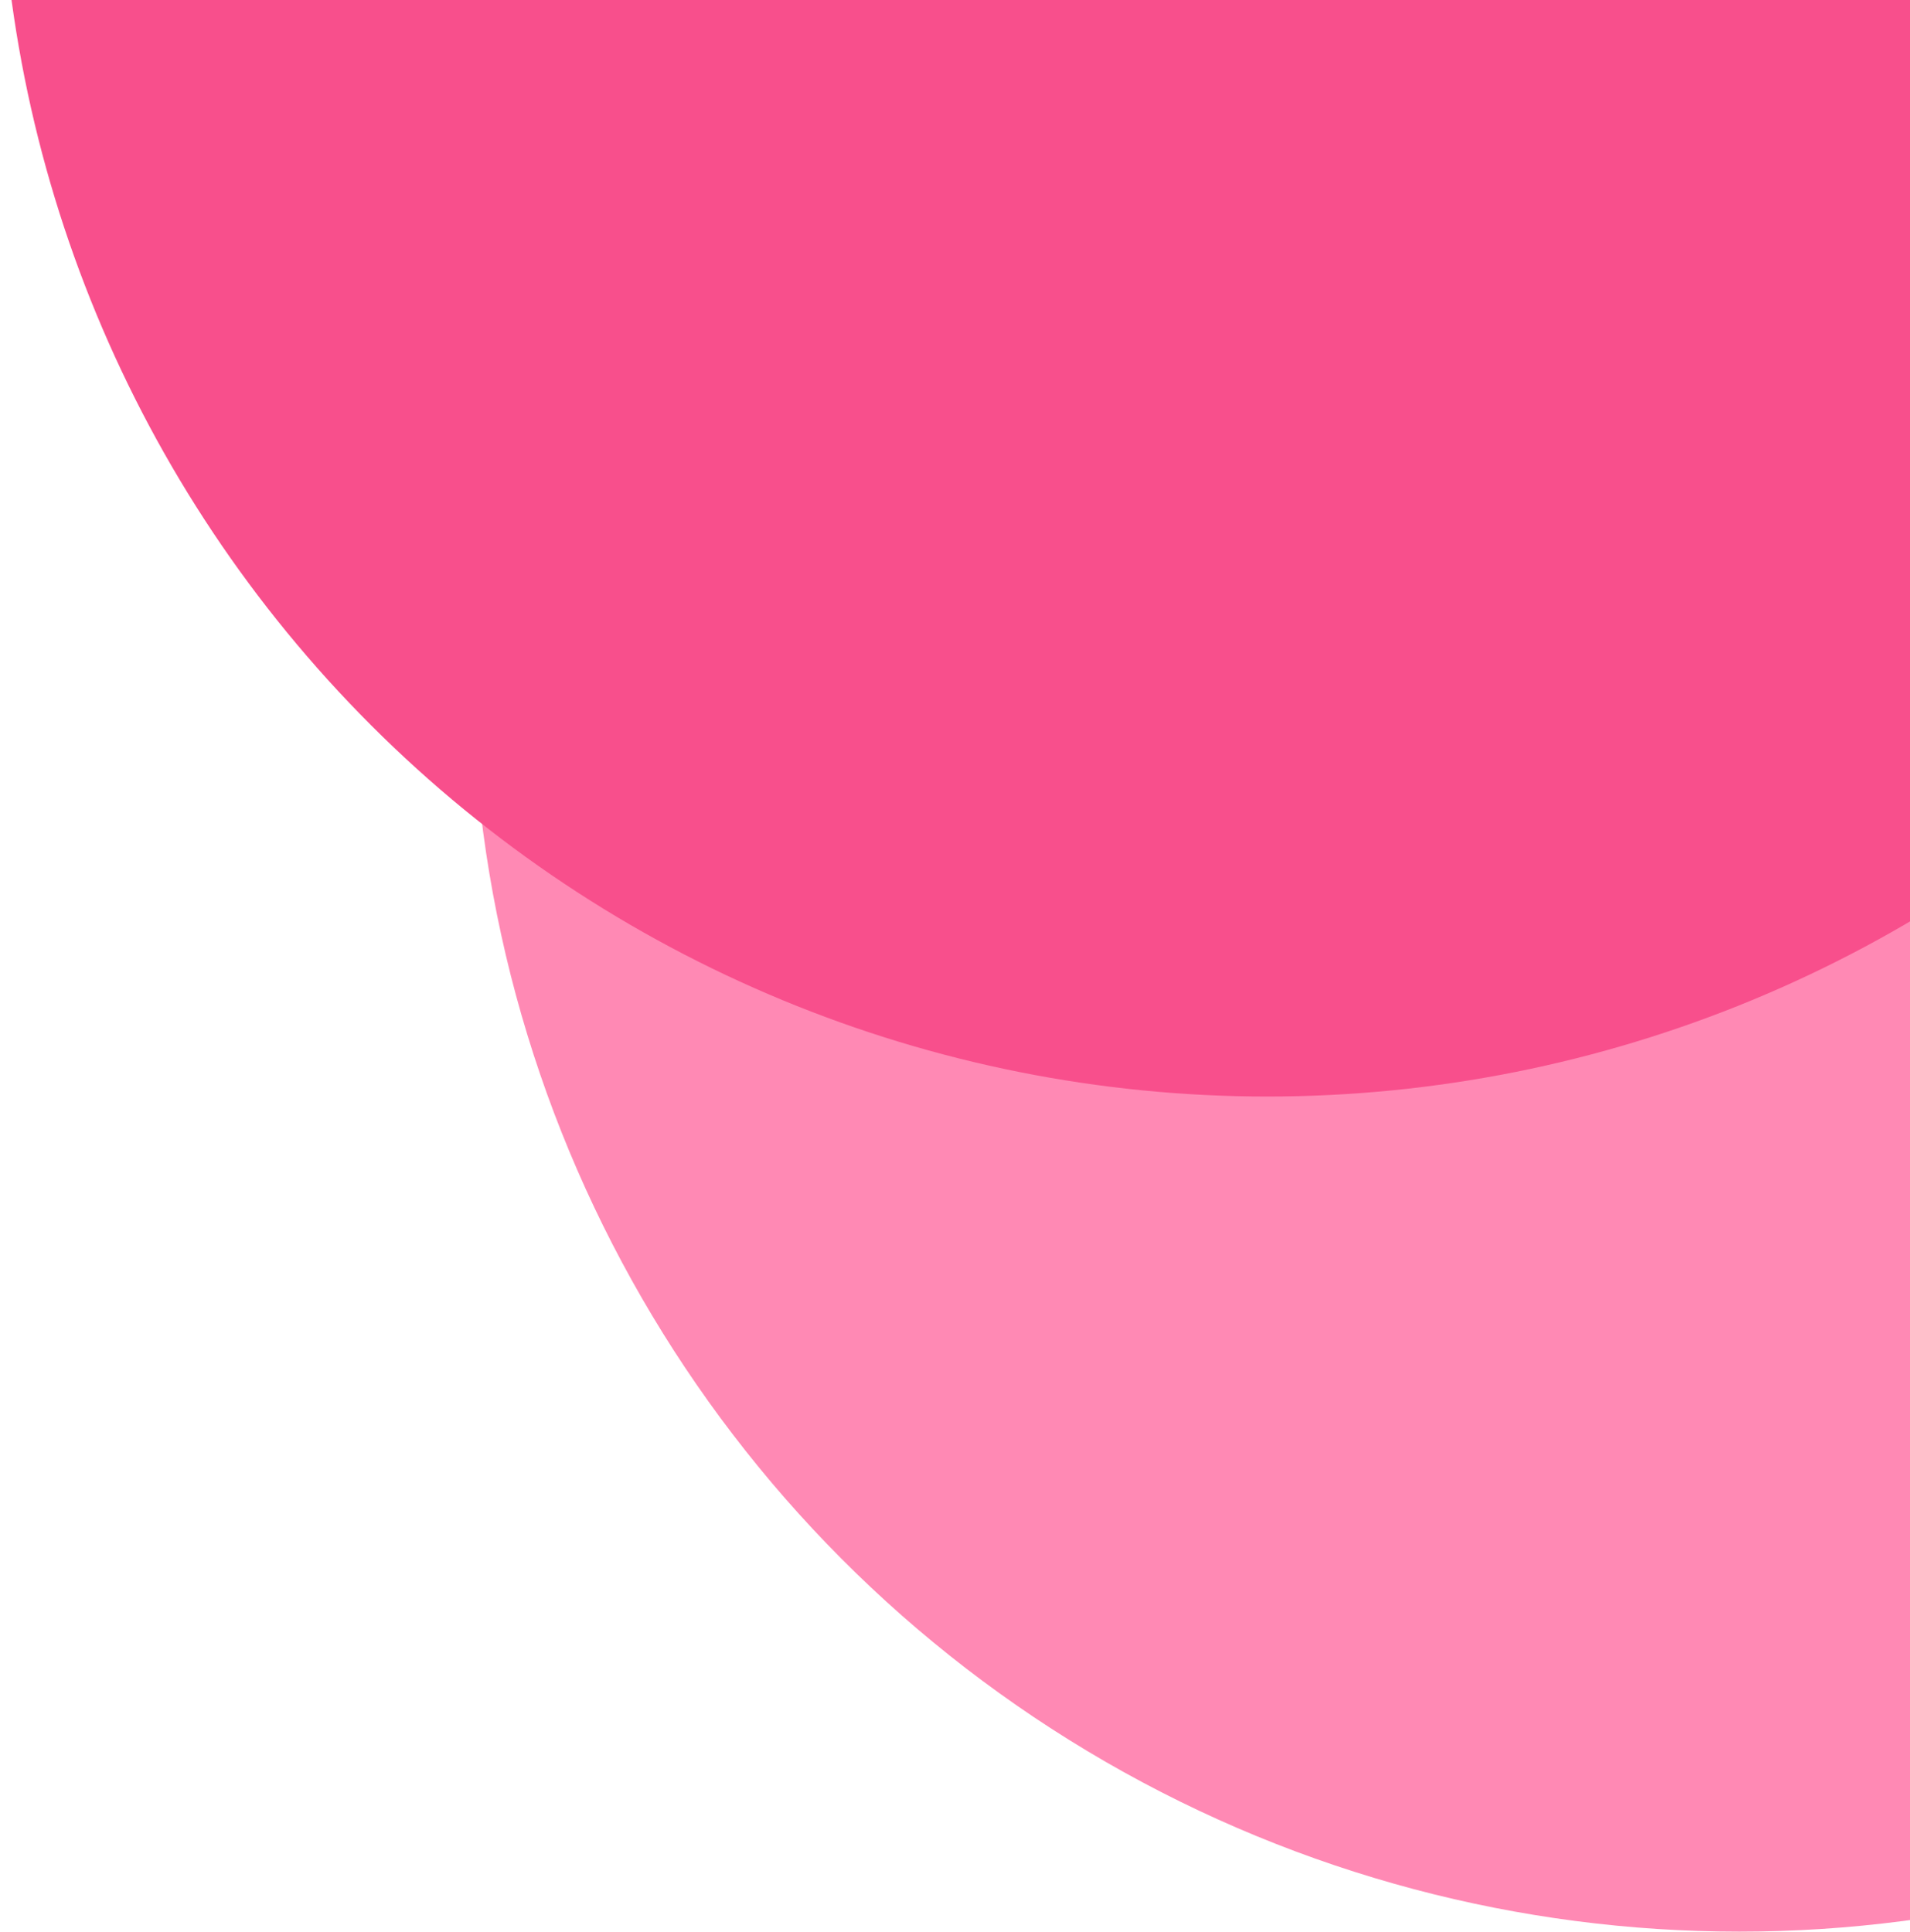 <svg width="263" height="266" viewBox="0 0 263 266" fill="none" xmlns="http://www.w3.org/2000/svg">
<circle cx="239.5" cy="91.5" r="174.5" fill="#FF89B4"/>
<path d="M349 -23.5C349 22.78 330.615 67.165 297.89 99.89C265.165 132.615 220.78 151 174.5 151C128.22 151 83.835 132.615 51.11 99.89C18.385 67.165 6.98813e-06 22.78 0 -23.5L174.5 -23.5H349Z" fill="#F84F8C"/>
</svg>
